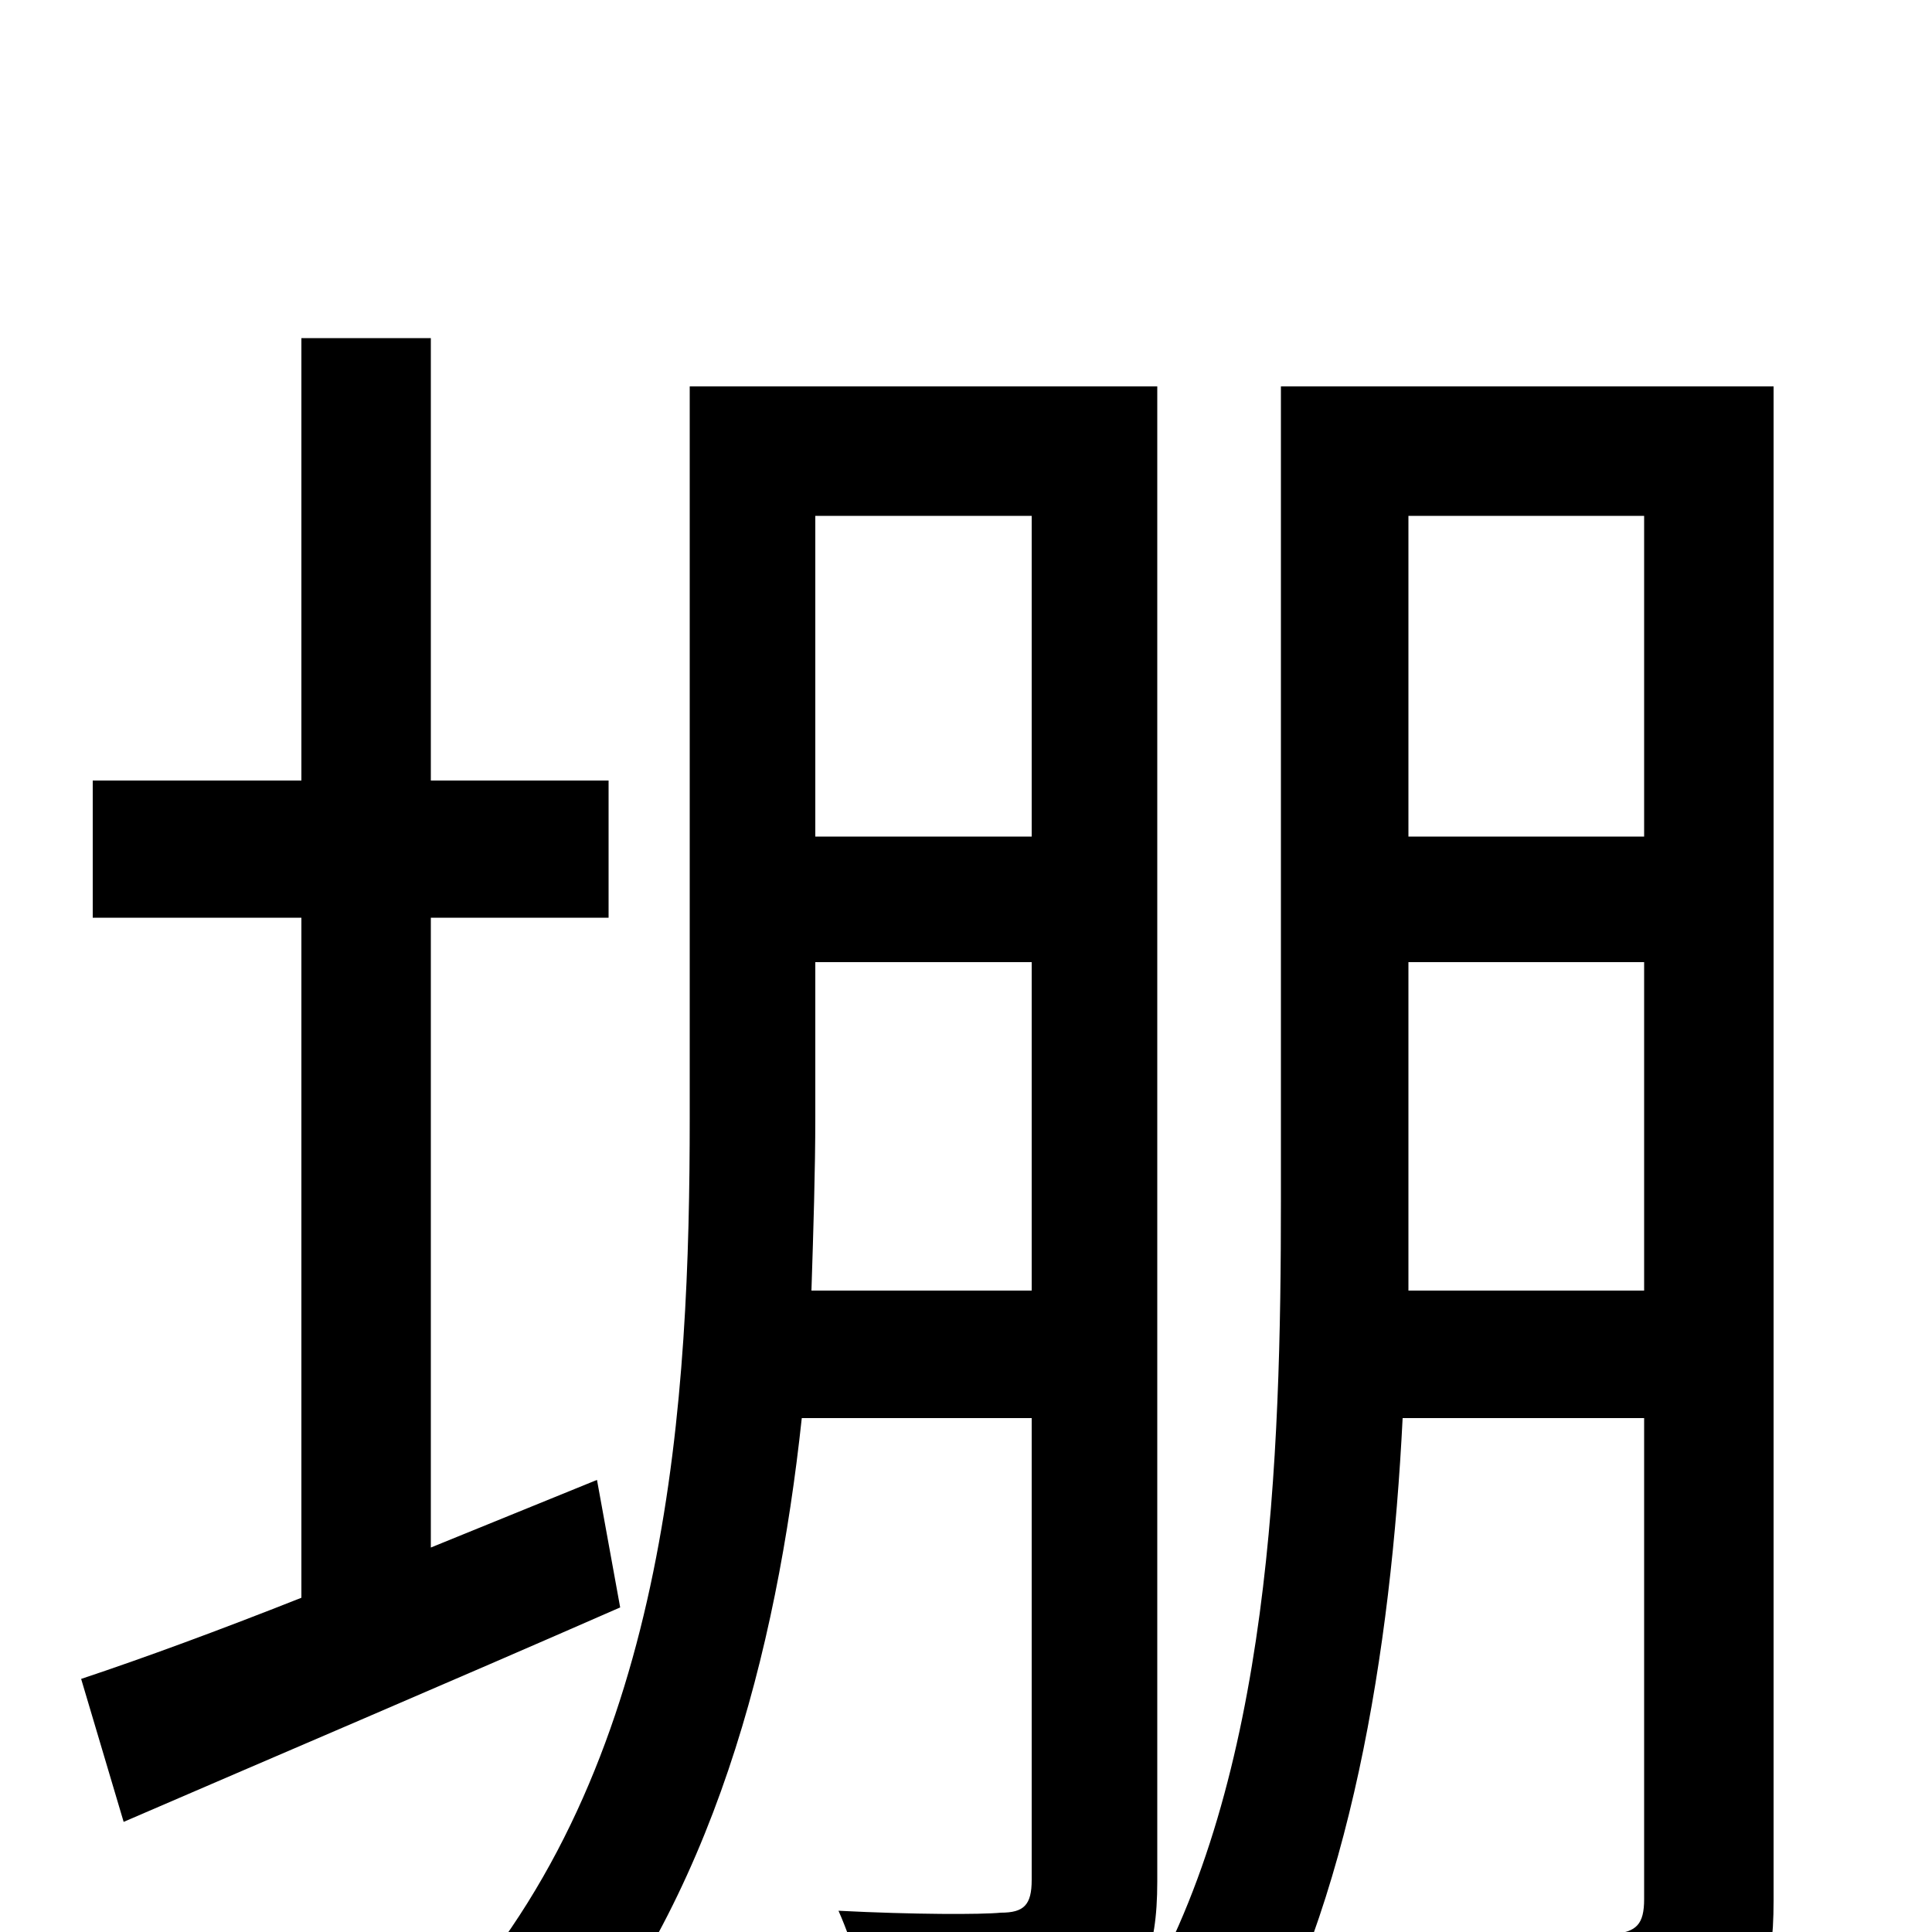 <svg xmlns="http://www.w3.org/2000/svg" viewBox="0 -1000 1000 1000">
	<path fill="#000000" d="M309 -234L223 -199V-525H315V-596H223V-825H156V-596H48V-525H156V-173C113 -156 75 -142 42 -131L64 -57C138 -89 232 -129 321 -168ZM420 -332C421 -363 422 -394 422 -422V-502H534V-332ZM534 -733V-567H422V-733ZM599 -800H357V-422C357 -276 347 -92 236 35C251 44 278 65 288 78C369 -16 402 -145 415 -266H534V-27C534 -14 530 -10 518 -10C508 -9 473 -9 434 -11C442 7 451 37 454 55C512 55 546 54 568 42C591 30 599 10 599 -26ZM729 -332C729 -349 729 -364 729 -380V-502H851V-332ZM851 -733V-567H729V-733ZM918 -800H663V-379C663 -246 658 -79 590 36C606 44 633 66 644 79C699 -14 720 -146 726 -266H851V-17C851 -4 847 0 835 1C825 1 787 1 746 0C756 19 766 50 768 68C827 69 864 67 887 55C911 42 918 21 918 -16Z"/>
</svg>